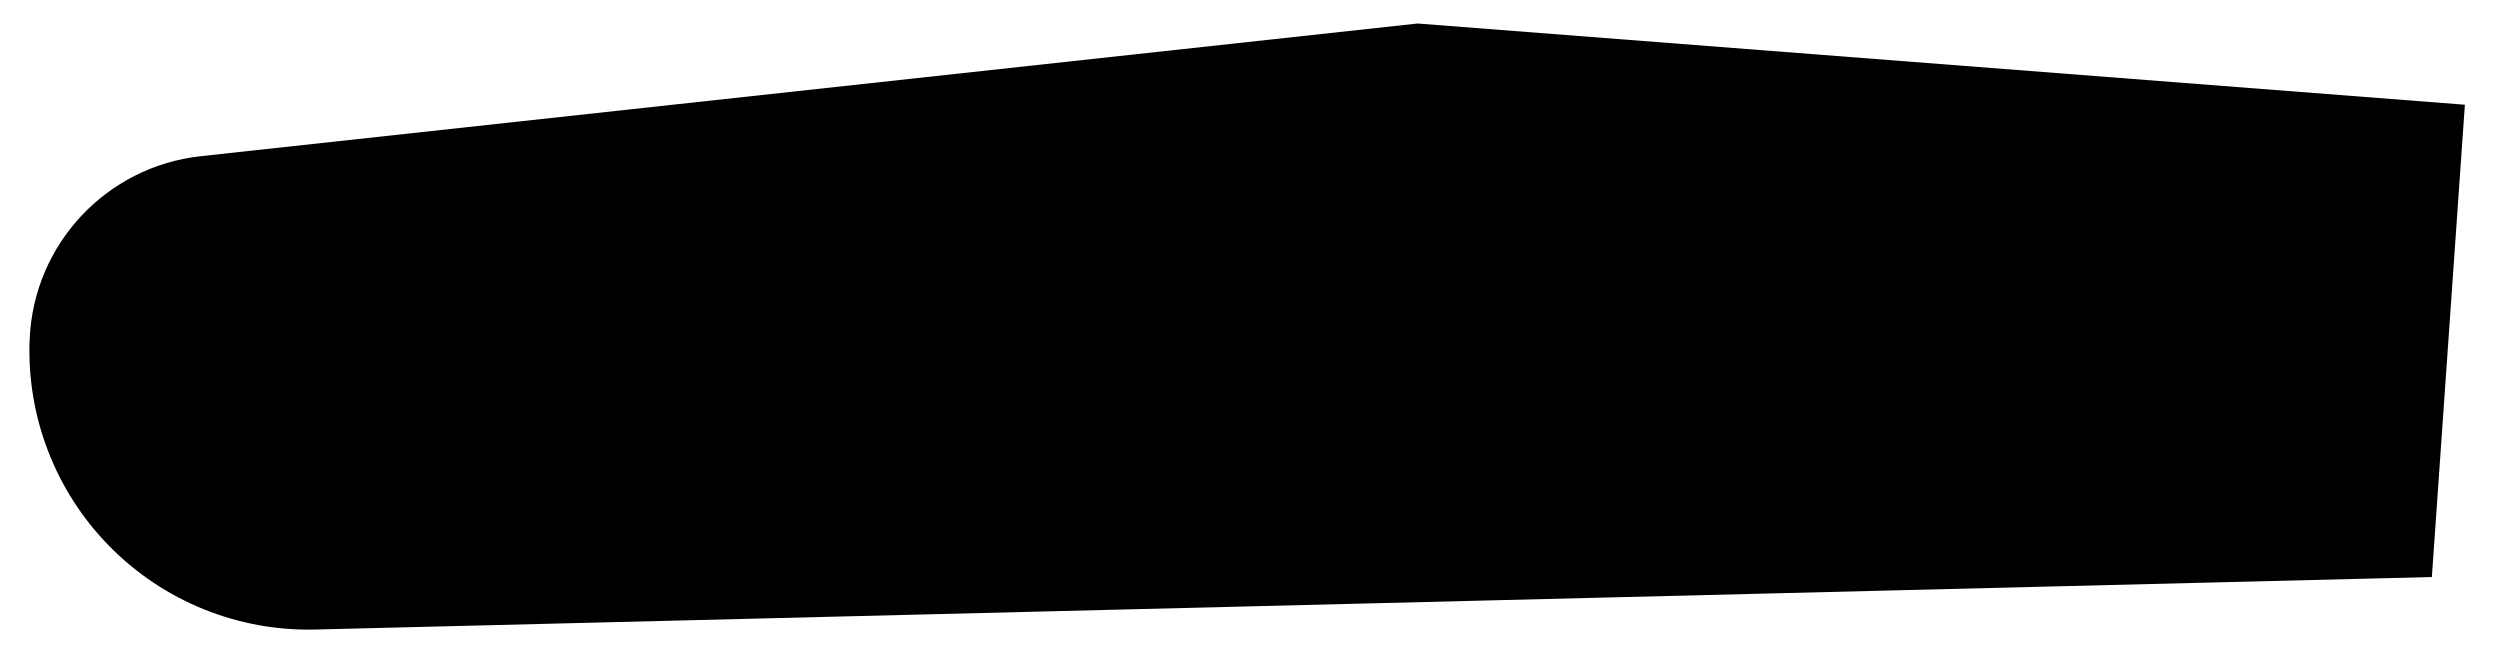 <?xml version="1.0" encoding="UTF-8" standalone="no"?>
<!DOCTYPE svg PUBLIC "-//W3C//DTD SVG 1.1//EN" "http://www.w3.org/Graphics/SVG/1.1/DTD/svg11.dtd">
<svg width="100%" height="100%" viewBox="0 0 89 23" version="1.1" xmlns="http://www.w3.org/2000/svg" xmlns:xlink="http://www.w3.org/1999/xlink" xml:space="preserve" xmlns:serif="http://www.serif.com/" style="fill-rule:evenodd;clip-rule:evenodd;stroke-linejoin:round;stroke-miterlimit:2;">
    <g transform="matrix(1,0,0,1,-610,-658)">
        <g transform="matrix(1,0.019,-0.019,1,64.219,-71.591)">
            <g id="はしご階段1" transform="matrix(0.646,-1.12123e-18,1.83338e-18,0.361,526.954,636.87)">
                <path d="M186.186,233.107L128.407,227.063C128.407,227.063 81.635,237.801 61.517,242.42C56.327,243.611 52.403,251.402 52.28,260.755C52.28,260.757 52.28,260.759 52.279,260.761C52.179,268.37 53.848,275.713 56.889,281.041C59.929,286.368 64.069,289.202 68.322,288.869C103.892,286.079 184.861,279.729 184.861,279.729L186.186,233.107Z"/>
            </g>
        </g>
    </g>
</svg>
